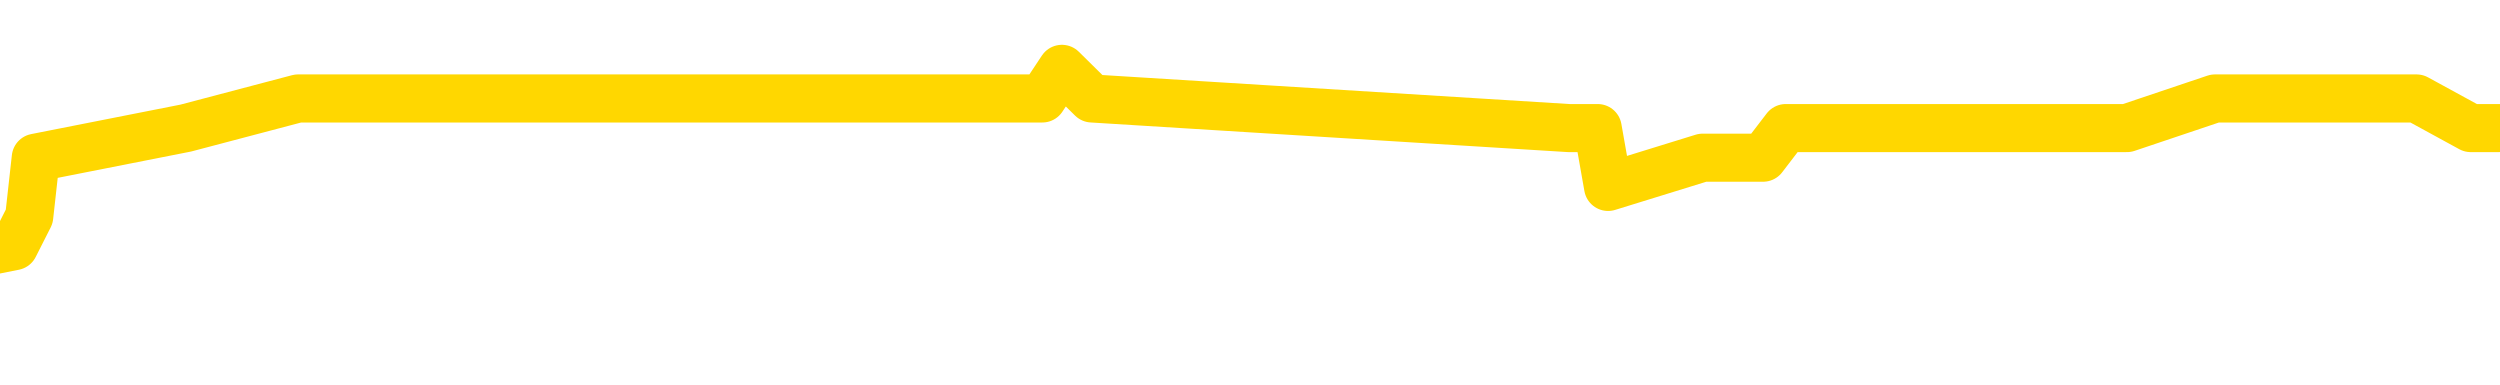 <svg xmlns="http://www.w3.org/2000/svg" version="1.1" viewBox="0 0 6500 1000">
	<path fill="none" stroke="gold" stroke-width="125" stroke-linecap="round" stroke-linejoin="round" d="M0 210010  L-969392 210010 L-969208 209933 L-968717 209780 L-968424 209703 L-968112 209549 L-967878 209473 L-967825 209319 L-967765 209165 L-967612 209089 L-967572 208935 L-967439 208858 L-967147 208781 L-966606 208781 L-965996 208705 L-965948 208705 L-965308 208628 L-965274 208628 L-964749 208628 L-964616 208551 L-964226 208397 L-963898 208244 L-963781 208090 L-963569 207937 L-962852 207937 L-962282 207860 L-962175 207860 L-962001 207783 L-961779 207629 L-961378 207552 L-961352 207399 L-960424 207245 L-960337 207092 L-960254 206938 L-960184 206784 L-959887 206708 L-959735 206554 L-957845 206631 L-957744 206631 L-957482 206631 L-957188 206708 L-957047 206554 L-956798 206554 L-956762 206477 L-956604 206400 L-956140 206247 L-955887 206170 L-955675 206016 L-955424 205940 L-955075 205863 L-954148 205709 L-954054 205556 L-953643 205479 L-952472 205325 L-951283 205248 L-951191 205095 L-951164 204941 L-950898 204788 L-950599 204634 L-950470 204480 L-950432 204327 L-949618 204327 L-949234 204403 L-948173 204480 L-948112 204480 L-947847 206016 L-947376 207476 L-947183 208935 L-946920 210394 L-946583 210317 L-946447 210241 L-945992 210164 L-945248 210087 L-945231 210010 L-945066 209857 L-944997 209857 L-944481 209780 L-943453 209780 L-943256 209703 L-942768 209626 L-942406 209549 L-941997 209549 L-941612 209626 L-939908 209626 L-939810 209626 L-939738 209626 L-939677 209626 L-939493 209549 L-939156 209549 L-938516 209473 L-938439 209396 L-938377 209396 L-938191 209319 L-938111 209319 L-937934 209242 L-937915 209165 L-937685 209165 L-937297 209089 L-936408 209089 L-936369 209012 L-936281 208935 L-936253 208781 L-935245 208705 L-935096 208551 L-935071 208474 L-934938 208397 L-934899 208321 L-933640 208244 L-933583 208244 L-933043 208167 L-932990 208167 L-932944 208167 L-932549 208090 L-932409 208013 L-932209 207937 L-932062 207937 L-931898 207937 L-931621 208013 L-931262 208013 L-930710 207937 L-930065 207860 L-929806 207706 L-929653 207629 L-929252 207552 L-929211 207476 L-929091 207399 L-929029 207476 L-929015 207476 L-928921 207476 L-928628 207399 L-928477 207092 L-928146 206938 L-928069 206784 L-927993 206708 L-927766 206477 L-927700 206324 L-927472 206170 L-927420 206016 L-927255 205940 L-926249 205863 L-926066 205786 L-925515 205709 L-925122 205556 L-924724 205479 L-923874 205325 L-923796 205248 L-923217 205172 L-922775 205172 L-922535 205095 L-922377 205095 L-921977 204941 L-921956 204941 L-921511 204864 L-921106 204788 L-920970 204634 L-920794 204480 L-920658 204327 L-920408 204173 L-919408 204096 L-919326 204019 L-919190 203943 L-919152 203866 L-918262 203789 L-918046 203712 L-917603 203635 L-917486 203559 L-917429 203482 L-916753 203482 L-916652 203405 L-916623 203405 L-915282 203328 L-914876 203251 L-914836 203175 L-913908 203098 L-913810 203021 L-913677 202944 L-913273 202867 L-913246 202791 L-913154 202714 L-912937 202637 L-912526 202483 L-911372 202330 L-911081 202176 L-911052 202023 L-910444 201946 L-910194 201792 L-910174 201715 L-909245 201639 L-909194 201485 L-909071 201408 L-909054 201254 L-908898 201178 L-908722 201024 L-908586 200947 L-908529 200870 L-908421 200794 L-908336 200717 L-908103 200640 L-908028 200563 L-907720 200486 L-907602 200410 L-907432 200333 L-907341 200256 L-907238 200256 L-907215 200179 L-907138 200179 L-907040 200026 L-906673 199949 L-906568 199872 L-906065 199795 L-905613 199718 L-905575 199642 L-905551 199565 L-905510 199488 L-905381 199411 L-905281 199334 L-904839 199258 L-904557 199181 L-903964 199104 L-903834 199027 L-903560 198874 L-903407 198797 L-903254 198720 L-903169 198566 L-903091 198490 L-902905 198413 L-902854 198413 L-902827 198336 L-902747 198259 L-902724 198182 L-902441 198029 L-901837 197875 L-900841 197798 L-900544 197721 L-899810 197645 L-899565 197568 L-899475 197491 L-898898 197414 L-898200 197337 L-897447 197261 L-897129 197184 L-896746 197030 L-896669 196953 L-896034 196877 L-895849 196800 L-895761 196800 L-895632 196800 L-895319 196723 L-895269 196646 L-895127 196569 L-895106 196493 L-894138 196416 L-893593 196339 L-893114 196339 L-893053 196339 L-892730 196339 L-892708 196262 L-892646 196262 L-892436 196185 L-892359 196109 L-892304 196032 L-892282 195955 L-892242 195878 L-892227 195801 L-891470 195725 L-891453 195648 L-890654 195571 L-890501 195494 L-889596 195417 L-889090 195341 L-888860 195187 L-888819 195187 L-888704 195110 L-888527 195033 L-887773 195110 L-887638 195033 L-887474 194956 L-887156 194880 L-886980 194726 L-885958 194572 L-885935 194419 L-885683 194342 L-885470 194188 L-884836 194112 L-884599 193958 L-884566 193804 L-884388 193651 L-884308 193497 L-884218 193420 L-884153 193267 L-883713 193113 L-883690 193036 L-883149 192960 L-882893 192883 L-882398 192806 L-881521 192729 L-881484 192652 L-881431 192576 L-881390 192499 L-881273 192422 L-880997 192345 L-880789 192192 L-880592 192038 L-880569 191884 L-880519 191731 L-880480 191654 L-880402 191577 L-879804 191423 L-879744 191347 L-879641 191270 L-879486 191193 L-878854 191116 L-878174 191039 L-877871 190886 L-877524 190809 L-877327 190732 L-877278 190579 L-876958 190502 L-876330 190425 L-876184 190348 L-876147 190271 L-876089 190195 L-876013 190041 L-875772 190041 L-875683 189964 L-875589 189887 L-875295 189811 L-875161 189734 L-875101 189657 L-875064 189503 L-874792 189503 L-873786 189427 L-873610 189350 L-873560 189350 L-873267 189273 L-873075 189119 L-872741 189043 L-872235 188966 L-871673 188812 L-871658 188658 L-871641 188582 L-871541 188428 L-871426 188274 L-871387 188121 L-871349 188044 L-871284 188044 L-871256 187967 L-871117 188044 L-870824 188044 L-870774 188044 L-870669 188044 L-870404 187967 L-869939 187890 L-869795 187890 L-869740 187737 L-869683 187660 L-869492 187583 L-869127 187506 L-868912 187506 L-868718 187506 L-868660 187506 L-868601 187353 L-868447 187276 L-868177 187199 L-867748 187583 L-867732 187583 L-867655 187506 L-867591 187430 L-867461 186892 L-867438 186815 L-867154 186738 L-867106 186662 L-867052 186585 L-866589 186508 L-866550 186508 L-866510 186431 L-866319 186354 L-865839 186278 L-865352 186201 L-865335 186124 L-865297 186047 L-865041 185970 L-864964 185817 L-864734 185740 L-864718 185586 L-864423 185433 L-863981 185356 L-863534 185279 L-863029 185202 L-862876 185125 L-862589 185049 L-862549 184895 L-862218 184818 L-861996 184741 L-861479 184588 L-861403 184511 L-861155 184357 L-860961 184204 L-860901 184127 L-860124 184050 L-860051 184050 L-859820 183973 L-859803 183973 L-859741 183897 L-859546 183820 L-859082 183820 L-859058 183743 L-858929 183743 L-857628 183743 L-857611 183743 L-857534 183666 L-857441 183666 L-857223 183666 L-857071 183589 L-856893 183666 L-856839 183743 L-856552 183820 L-856512 183820 L-856142 183820 L-855702 183820 L-855519 183820 L-855198 183743 L-854903 183743 L-854457 183589 L-854385 183513 L-853923 183359 L-853485 183282 L-853303 183205 L-851849 183052 L-851717 182975 L-851260 182821 L-851034 182745 L-850647 182591 L-850131 182437 L-849177 182284 L-848383 182130 L-847708 182053 L-847283 181900 L-846971 181823 L-846741 181592 L-846058 181362 L-846045 181132 L-845835 180824 L-845813 180748 L-845639 180594 L-844689 180517 L-844421 180364 L-843605 180287 L-843295 180133 L-843257 180056 L-843200 179903 L-842583 179826 L-841945 179672 L-840319 179596 L-839645 179519 L-839003 179519 L-838926 179519 L-838869 179519 L-838834 179519 L-838805 179442 L-838694 179288 L-838676 179211 L-838653 179135 L-838500 179058 L-838446 178904 L-838368 178827 L-838249 178751 L-838151 178674 L-838034 178597 L-837764 178443 L-837494 178367 L-837477 178213 L-837277 178136 L-837130 177983 L-836903 177906 L-836769 177829 L-836461 177752 L-836401 177675 L-836048 177522 L-835699 177445 L-835598 177368 L-835534 177215 L-835474 177138 L-835089 176984 L-834708 176907 L-834604 176831 L-834344 176754 L-834073 176600 L-833914 176523 L-833881 176447 L-833819 176370 L-833678 176293 L-833494 176216 L-833450 176139 L-833161 176139 L-833145 176062 L-832912 176062 L-832851 175986 L-832813 175986 L-832233 175909 L-832099 175832 L-832076 175525 L-832058 174987 L-832040 174373 L-832024 173758 L-832000 173144 L-831984 172683 L-831962 172145 L-831946 171608 L-831923 171301 L-831906 170993 L-831884 170763 L-831867 170609 L-831819 170379 L-831746 170149 L-831712 169764 L-831688 169457 L-831652 169150 L-831611 168843 L-831574 168689 L-831558 168382 L-831534 168152 L-831497 167998 L-831480 167768 L-831457 167614 L-831439 167460 L-831420 167307 L-831404 167153 L-831375 166923 L-831349 166692 L-831304 166615 L-831287 166462 L-831245 166385 L-831197 166231 L-831127 166078 L-831111 165924 L-831095 165771 L-831033 165694 L-830994 165617 L-830955 165540 L-830789 165463 L-830724 165387 L-830708 165310 L-830664 165156 L-830605 165079 L-830392 165003 L-830359 164926 L-830317 164849 L-830239 164772 L-829701 164695 L-829623 164619 L-829519 164465 L-829430 164388 L-829254 164311 L-828903 164235 L-828747 164158 L-828310 164081 L-828153 164004 L-828023 163927 L-827319 163774 L-827118 163697 L-826158 163543 L-825675 163466 L-825576 163466 L-825484 163390 L-825239 163313 L-825166 163236 L-824723 163082 L-824627 163006 L-824612 162929 L-824596 162852 L-824571 162775 L-824105 162698 L-823888 162622 L-823748 162545 L-823454 162468 L-823366 162391 L-823324 162314 L-823295 162238 L-823122 162161 L-823063 162084 L-822987 162007 L-822906 161930 L-822837 161930 L-822527 161854 L-822442 161777 L-822229 161700 L-822193 161623 L-821510 161546 L-821411 161470 L-821206 161393 L-821160 161316 L-820881 161239 L-820819 161162 L-820802 161009 L-820724 160932 L-820416 160778 L-820392 160701 L-820338 160548 L-820315 160471 L-820192 160394 L-820057 160241 L-819812 160164 L-819687 160164 L-819040 160087 L-819024 160087 L-818999 160087 L-818819 159933 L-818743 159857 L-818651 159780 L-818223 159703 L-817807 159626 L-817414 159473 L-817336 159396 L-817317 159319 L-816953 159242 L-816717 159165 L-816489 159089 L-816176 159012 L-816098 158935 L-816017 158781 L-815839 158628 L-815823 158551 L-815558 158397 L-815478 158321 L-815248 158244 L-815022 158167 L-814706 158167 L-814531 158090 L-814170 158090 L-813778 158013 L-813709 157860 L-813645 157783 L-813504 157629 L-813453 157552 L-813351 157399 L-812849 157322 L-812652 157245 L-812405 157168 L-812220 157092 L-811920 157015 L-811844 156938 L-811678 156784 L-810794 156708 L-810765 156554 L-810642 156400 L-810063 156324 L-809985 156247 L-809272 156247 L-808960 156247 L-808747 156247 L-808730 156247 L-808344 156247 L-807819 156093 L-807373 156016 L-807043 155940 L-806890 155863 L-806564 155863 L-806386 155786 L-806304 155786 L-806098 155632 L-805923 155556 L-804994 155479 L-804104 155402 L-804065 155325 L-803837 155325 L-803458 155248 L-802671 155172 L-802436 155095 L-802360 155018 L-802003 154941 L-801431 154788 L-801164 154711 L-800778 154634 L-800674 154634 L-800504 154634 L-799886 154634 L-799674 154634 L-799367 154634 L-799313 154557 L-799186 154480 L-799133 154403 L-799013 154327 L-798677 154173 L-797718 154096 L-797587 153943 L-797385 153866 L-796754 153789 L-796442 153712 L-796029 153635 L-796001 153559 L-795856 153482 L-795436 153405 L-794103 153405 L-794056 153328 L-793928 153175 L-793911 153098 L-793333 152944 L-793127 152867 L-793098 152791 L-793057 152714 L-792999 152637 L-792962 152560 L-792884 152483 L-792741 152407 L-792286 152330 L-792168 152253 L-791883 152176 L-791510 152099 L-791414 152023 L-791087 151946 L-790733 151869 L-790563 151792 L-790515 151715 L-790406 151639 L-790317 151562 L-790289 151485 L-790213 151331 L-789910 151254 L-789876 151101 L-789804 151024 L-789436 150947 L-789101 150870 L-789020 150870 L-788800 150794 L-788629 150717 L-788601 150640 L-788104 150563 L-787555 150410 L-786674 150333 L-786576 150179 L-786499 150102 L-786224 150026 L-785977 149872 L-785903 149795 L-785841 149642 L-785723 149565 L-785680 149488 L-785570 149411 L-785493 149258 L-784793 149181 L-784547 149104 L-784507 149027 L-784351 148950 L-783752 148950 L-783525 148950 L-783433 148950 L-782958 148950 L-782360 148797 L-781841 148720 L-781820 148643 L-781674 148566 L-781354 148566 L-780812 148566 L-780580 148566 L-780410 148566 L-779924 148490 L-779696 148413 L-779611 148336 L-779265 148259 L-778939 148259 L-778416 148182 L-778088 148105 L-777488 148029 L-777290 147875 L-777238 147798 L-777198 147721 L-776917 147645 L-776232 147491 L-775922 147414 L-775897 147261 L-775706 147184 L-775483 147107 L-775397 147030 L-774733 146877 L-774709 146800 L-774487 146646 L-774157 146569 L-773805 146416 L-773601 146339 L-773368 146185 L-773110 146109 L-772920 145955 L-772873 145878 L-772646 145801 L-772612 145725 L-772455 145648 L-772241 145571 L-772068 145494 L-771976 145417 L-771699 145341 L-771455 145264 L-771140 145187 L-770714 145187 L-770676 145187 L-770193 145187 L-769960 145187 L-769748 145110 L-769522 145033 L-768972 145033 L-768725 144956 L-767891 144956 L-767835 144880 L-767813 144803 L-767655 144726 L-767194 144649 L-767153 144572 L-766813 144419 L-766680 144342 L-766457 144265 L-765885 144188 L-765413 144112 L-765218 144035 L-765026 143958 L-764836 143881 L-764734 143804 L-764366 143728 L-764320 143651 L-764238 143574 L-762945 143497 L-762897 143420 L-762628 143420 L-762483 143420 L-761932 143420 L-761815 143344 L-761734 143267 L-761374 143190 L-761151 143113 L-760870 143036 L-760540 142883 L-760032 142806 L-759920 142729 L-759841 142652 L-759677 142576 L-759382 142576 L-758914 142576 L-758717 142652 L-758667 142652 L-758017 142576 L-757895 142499 L-757441 142499 L-757405 142422 L-756937 142345 L-756826 142268 L-756810 142192 L-756594 142192 L-756413 142115 L-755881 142115 L-754852 142115 L-754652 142038 L-754194 141961 L-753246 141807 L-753147 141731 L-752793 141577 L-752732 141500 L-752718 141423 L-752682 141347 L-752313 141270 L-752193 141193 L-751951 141116 L-751787 141039 L-751600 140963 L-751479 140886 L-750408 140732 L-749550 140655 L-749338 140502 L-749241 140425 L-749067 140271 L-748733 140195 L-748662 140118 L-748604 140041 L-748429 140041 L-748040 139964 L-747804 139887 L-747693 139811 L-747576 139734 L-746595 139657 L-746570 139580 L-745976 139427 L-745943 139427 L-745794 139350 L-745510 139273 L-744598 139273 L-743652 139273 L-743499 139196 L-743397 139196 L-743265 139119 L-743122 139043 L-743096 138966 L-742981 138889 L-742763 138812 L-742082 138735 L-741952 138658 L-741649 138582 L-741409 138428 L-741076 138351 L-740438 138274 L-740095 138121 L-740033 138044 L-739878 138044 L-738956 138044 L-738486 138044 L-738442 138044 L-738429 137967 L-738388 137890 L-738366 137814 L-738339 137737 L-738195 137660 L-737773 137583 L-737437 137583 L-737246 137506 L-736818 137506 L-736630 137430 L-736241 137276 L-735707 137199 L-735334 137122 L-735312 137122 L-735063 137046 L-734944 136969 L-734868 136892 L-734733 136815 L-734693 136738 L-734613 136662 L-734219 136585 L-733723 136508 L-733611 136354 L-733438 136278 L-733130 136201 L-732682 136124 L-732359 136047 L-732217 135894 L-731790 135740 L-731637 135586 L-731581 135433 L-730768 135356 L-730748 135279 L-730376 135202 L-730319 135202 L-729190 135125 L-729122 135125 L-728564 135049 L-728369 134972 L-728233 134895 L-727999 134818 L-727652 134741 L-727618 134588 L-727583 134511 L-727514 134357 L-727165 134281 L-726993 134204 L-726508 134127 L-726492 134050 L-726167 133973 L-726009 133897 L-724869 133743 L-724844 133666 L-724652 133513 L-724458 133436 L-724208 133359 L-724191 133282 L-723171 133205 L-722873 133129 L-722798 133052 L-722662 132898 L-722486 132821 L-721909 132668 L-721694 132591 L-721630 132514 L-721499 132437 L-721462 132284 L-720939 132207 L-720801 162468 L-720787 162468 L-720764 162468 L-720743 162468 L-720516 132130 L-719740 132130 L-719699 132130 L-719331 132130 L-719253 132053 L-719201 131976 L-718528 131900 L-717785 131823 L-717361 131823 L-716913 131746 L-715851 131669 L-715539 131516 L-715129 131516 L-715057 131439 L-714533 131439 L-714438 131439 L-714421 131439 L-713976 131362 L-713790 131208 L-713010 131055 L-712338 130978 L-711926 130748 L-711694 130594 L-711553 130517 L-711472 130364 L-711452 130287 L-711376 130287 L-711247 130210 L-710930 130287 L-710706 130287 L-710381 130210 L-710319 130210 L-709949 130210 L-709916 130210 L-709707 130210 L-709040 130210 L-708962 130210 L-708804 130056 L-708694 130056 L-708367 129980 L-708212 129903 L-707871 129903 L-707814 129749 L-707476 129596 L-707272 129519 L-707219 129365 L-705843 129288 L-705713 129211 L-705280 129135 L-704959 129058 L-704132 128904 L-704008 128827 L-703278 128674 L-703122 128520 L-703081 128443 L-703027 128367 L-703004 128290 L-702890 128213 L-702594 128136 L-702304 128059 L-702249 127983 L-702129 127906 L-702099 127829 L-701999 127752 L-701555 127752 L-701403 127675 L-700568 127675 L-700026 127599 L-699691 127599 L-699676 127522 L-699600 127445 L-699484 127368 L-699289 127291 L-699025 127215 L-698190 127138 L-698094 127061 L-697573 126984 L-697531 126907 L-697431 126831 L-696603 126831 L-696468 126754 L-696129 126754 L-695575 126677 L-695196 126600 L-695033 126523 L-694723 126447 L-693910 126370 L-693604 126293 L-693336 126293 L-693014 126293 L-692693 126370 L-692418 126370 L-691589 126216 L-691494 126139 L-691402 125909 L-691297 125678 L-690910 125448 L-690430 125294 L-690414 125218 L-690295 125141 L-689927 124987 L-689832 124910 L-688998 124757 L-688921 124680 L-688622 124603 L-688531 124526 L-688124 124373 L-688014 124219 L-687314 124142 L-686841 124066 L-686781 123989 L-686562 123835 L-686289 123758 L-686176 123682 L-685148 123605 L-684762 123528 L-684742 123451 L-684409 123374 L-684164 123298 L-683731 123221 L-683621 123144 L-683503 123067 L-683052 122913 L-682461 122837 L-682125 122760 L-680232 122683 L-680118 122529 L-679906 122453 L-678588 122376 L-678481 105095 L-678416 88044 L-678379 72299 L-678318 72299 L-677818 89427 L-677143 106324 L-677121 121915 L-676851 121761 L-675882 121761 L-675193 121685 L-675031 121608 L-674490 121531 L-674401 121454 L-673381 121377 L-672434 121224 L-672068 121301 L-671965 121377 L-671377 121377 L-671318 121377 L-671217 121301 L-670777 121147 L-670669 121070 L-670228 120993 L-669228 120763 L-668971 120533 L-668869 120302 L-668738 120149 L-668372 119995 L-667791 119841 L-667760 119764 L-667445 119688 L-665462 119611 L-665346 119534 L-665278 119534 L-664920 119457 L-663301 119380 L-663123 119380 L-662979 119380 L-662157 119457 L-662104 119534 L-662049 119534 L-661615 119534 L-660635 119611 L-660561 119611 L-659476 119534 L-659263 119534 L-658547 119380 L-658159 119304 L-657940 119150 L-657620 118996 L-657126 118843 L-656999 118766 L-656770 118612 L-656538 118459 L-656478 118382 L-656189 118305 L-655917 118152 L-654887 118075 L-653222 117998 L-652803 117921 L-652665 117844 L-652509 117844 L-652204 117768 L-651976 117614 L-651817 117537 L-651658 117384 L-651489 117230 L-651441 117153 L-651388 117076 L-651366 117076 L-650980 117000 L-650731 117000 L-650460 117000 L-650299 117000 L-650210 117000 L-648551 117000 L-648386 117076 L-648006 117000 L-647546 117000 L-646936 116846 L-645843 116769 L-645412 116692 L-645381 116615 L-645318 116539 L-645301 116462 L-643597 116385 L-643555 116308 L-643089 116231 L-642902 116155 L-642870 116001 L-642274 115924 L-642225 115847 L-641902 115771 L-641851 115694 L-641641 115617 L-641623 115540 L-641357 115387 L-641304 115310 L-640835 115233 L-640324 115079 L-640246 115079 L-639952 115003 L-639935 114926 L-639897 114849 L-639825 114772 L-639668 114695 L-638722 114695 L-638666 114695 L-638145 114695 L-637952 114619 L-637851 114619 L-637626 114542 L-637116 114542 L-636728 116615 L-636658 116615 L-636310 116539 L-635953 116462 L-634824 114235 L-634772 114081 L-634546 114004 L-634513 113927 L-634388 113774 L-634289 113774 L-634024 113774 L-633284 113850 L-632705 113850 L-632412 113850 L-631706 113850 L-631527 113774 L-631504 113774 L-630868 113697 L-630557 113620 L-630160 113620 L-630131 113543 L-630110 113466 L-629956 113390 L-629271 113390 L-629254 113390 L-628915 113390 L-628642 113313 L-628605 113236 L-628549 113082 L-628527 113006 L-628455 112929 L-628123 112852 L-628017 112775 L-627988 112622 L-627790 112545 L-627637 112468 L-626769 112391 L-626206 112238 L-626190 112238 L-626089 112161 L-625987 112238 L-625840 112238 L-625762 112238 L-625724 112161 L-625669 112084 L-625596 112007 L-625451 111930 L-624969 111930 L-624564 111854 L-623698 111930 L-623678 111930 L-623420 111930 L-623344 111930 L-623315 111854 L-623304 111700 L-623287 111623 L-622994 111546 L-622955 111470 L-622883 111393 L-622809 111316 L-622604 111239 L-622444 111009 L-622143 110778 L-622066 110471 L-622048 110241 L-621832 110087 L-621601 110087 L-621491 110164 L-621121 110241 L-620963 110241 L-620731 110241 L-620563 110241 L-620418 110164 L-620286 110087 L-619010 109933 L-618607 109780 L-618546 109703 L-618429 109549 L-618004 109473 L-617988 109319 L-617926 109242 L-617653 109089 L-617541 109012 L-617258 108858 L-616981 108781 L-616556 108628 L-616534 108551 L-616455 108474 L-616330 108397 L-615743 108321 L-615352 108244 L-615017 108167 L-614427 108090 L-614325 108090 L-614155 108013 L-614019 108013 L-613191 107937 L-612006 107860 L-611969 107783 L-611914 107783 L-611693 107706 L-611488 107706 L-611334 107706 L-611077 107629 L-611001 107552 L-610458 107476 L-610421 107399 L-610173 107322 L-609785 107245 L-608960 107168 L-608601 107092 L-608291 107092 L-608033 107015 L-607809 106938 L-607403 106861 L-607287 106784 L-607103 106708 L-607050 106708 L-606862 106631 L-606691 106554 L-606662 106477 L-606382 106400 L-606071 106324 L-605933 106247 L-605623 106170 L-605429 106170 L-605414 106093 L-604695 106093 L-604561 105940 L-604263 105863 L-604173 105786 L-603572 105786 L-603534 105709 L-603456 105632 L-602835 105556 L-602684 105402 L-602643 105325 L-602332 105248 L-602141 105172 L-601948 105018 L-601892 104864 L-601583 104788 L-601531 104711 L-601477 104788 L-601451 104788 L-601326 104788 L-600515 104711 L-600439 104634 L-599898 104557 L-599629 104480 L-598970 104403 L-598062 104327 L-597821 104250 L-597289 104173 L-597072 104096 L-595964 104173 L-595914 104173 L-595138 104173 L-594591 104096 L-594479 104019 L-594327 103866 L-594271 103789 L-594106 103712 L-593729 103635 L-593281 103559 L-593227 103482 L-593072 103405 L-592392 103328 L-592172 103251 L-591654 103175 L-590805 103021 L-590789 102944 L-588998 102867 L-588444 102791 L-588327 102714 L-587321 102637 L-587284 102560 L-587051 102560 L-586959 102560 L-586919 102560 L-586587 102483 L-586235 102407 L-585970 102253 L-585683 102176 L-585372 102023 L-585118 101869 L-585025 101792 L-584534 101715 L-584327 101639 L-583762 101562 L-583647 101639 L-583296 101562 L-583245 101562 L-583204 101562 L-582601 101408 L-581867 101254 L-581286 101101 L-581050 100947 L-580510 100717 L-580358 100563 L-579856 100486 L-579647 100333 L-579623 100333 L-579564 100256 L-578602 100256 L-578424 100179 L-577982 100102 L-577958 99949 L-577803 99872 L-577721 99872 L-577571 99949 L-576924 99949 L-576875 99872 L-575755 99795 L-574770 99718 L-574709 99642 L-573988 99565 L-573123 99488 L-572745 99411 L-572526 99411 L-571766 99334 L-571714 99258 L-571405 99104 L-570554 99104 L-570360 99027 L-570184 98950 L-569959 98950 L-569833 98874 L-569641 98874 L-569408 98797 L-569239 98874 L-568952 98797 L-568673 98797 L-568590 98720 L-568419 98643 L-568403 98490 L-568249 98413 L-568209 98336 L-567434 98259 L-567357 98259 L-567125 98105 L-566698 98029 L-566353 97952 L-565770 97875 L-565501 97875 L-565242 97875 L-565113 97721 L-565096 97645 L-564983 97568 L-564959 97491 L-564725 97414 L-564689 97337 L-563373 97337 L-563317 97261 L-562638 97107 L-562065 97107 L-561940 97107 L-561787 97107 L-561710 97107 L-561398 96953 L-561125 96877 L-561036 96723 L-560934 96723 L-560006 96646 L-559930 96646 L-559566 96646 L-559541 96569 L-559505 96493 L-558729 96339 L-558637 96262 L-558497 96185 L-558096 96109 L-557834 96109 L-557591 96185 L-557376 96109 L-557296 96109 L-557220 96109 L-557143 96109 L-556956 96185 L-556890 96185 L-556640 96185 L-556585 96109 L-556448 96032 L-556368 95878 L-556255 95801 L-556032 95725 L-555867 95648 L-555826 95571 L-555657 95494 L-555286 95417 L-555271 95341 L-555155 95264 L-554434 95187 L-554398 95110 L-554265 95110 L-553917 95033 L-553506 95033 L-553470 95033 L-553392 94956 L-553353 94880 L-552989 94803 L-552784 94726 L-552769 94649 L-552424 94572 L-552076 94572 L-551750 94572 L-551648 94496 L-551495 94496 L-551301 94419 L-551069 94419 L-550977 94419 L-550821 94419 L-550744 94419 L-550703 94342 L-550590 94265 L-550566 94188 L-550316 94188 L-550177 94035 L-549599 93804 L-548771 93651 L-548283 93497 L-548162 93420 L-548123 93344 L-548110 93267 L-547958 93113 L-547857 92960 L-547624 92883 L-547234 92729 L-546930 92652 L-546914 92576 L-546743 92499 L-546505 92345 L-545908 92345 L-545305 92268 L-545265 92268 L-545225 92268 L-545071 92192 L-545018 92115 L-544956 92038 L-544888 91961 L-544833 91807 L-544808 91731 L-544761 91654 L-544666 91500 L-544529 91423 L-544376 91347 L-544244 91270 L-544203 91270 L-544167 91193 L-544105 91116 L-543832 90963 L-543518 90886 L-543477 90732 L-543392 90655 L-543214 90579 L-542977 90502 L-542619 90425 L-542589 90348 L-542020 90271 L-541897 90195 L-541661 90118 L-541639 90118 L-541357 90041 L-541072 90041 L-540816 90041 L-540244 89964 L-539948 89887 L-539872 89811 L-539173 89734 L-539095 89657 L-539060 89580 L-539034 89503 L-538982 89350 L-538788 89273 L-538648 89119 L-538612 89043 L-538572 88966 L-537976 88889 L-537744 88812 L-537461 89350 L-537406 89811 L-537332 90348 L-537254 90809 L-537018 90655 L-536774 90579 L-536639 90502 L-536532 90425 L-536452 90348 L-536065 90195 L-535938 90118 L-535786 90041 L-535748 89964 L-535602 89887 L-535381 89811 L-535207 89734 L-535138 89657 L-534316 89503 L-534300 89503 L-534005 89427 L-533218 89350 L-532908 89350 L-532762 89273 L-532534 89196 L-532333 89043 L-531396 88966 L-531359 88889 L-531336 88812 L-531296 88658 L-531027 88582 L-530431 88505 L-530367 88428 L-530331 88351 L-530314 88274 L-529619 88274 L-529418 88274 L-529386 88274 L-529053 88274 L-528945 88198 L-528320 88044 L-527816 87967 L-527779 87814 L-527337 87814 L-527240 87737 L-527082 87737 L-526768 87737 L-526756 87737 L-526316 87814 L-525834 87890 L-525705 87890 L-525385 87890 L-525317 87814 L-525012 87814 L-524837 87737 L-524643 87660 L-524400 87506 L-524203 87353 L-524177 87199 L-523599 87122 L-523529 87046 L-523119 86969 L-523065 86892 L-523019 86815 L-522655 86738 L-522508 86662 L-522303 86585 L-522207 86585 L-522052 86508 L-521990 86431 L-521842 86278 L-521742 86201 L-521185 86201 L-521163 86354 L-520991 86431 L-520449 86508 L-520388 86508 L-520334 86354 L-520305 86201 L-520234 86124 L-520218 85970 L-520154 85894 L-520118 85740 L-519963 85663 L-519637 85586 L-519071 85509 L-519057 85433 L-518995 85279 L-518893 85125 L-518847 85125 L-518605 85049 L-518182 85049 L-518028 85049 L-516286 84895 L-515744 84818 L-514801 84741 L-514392 84665 L-513851 84511 L-513654 84434 L-513486 84357 L-513190 84281 L-513075 84204 L-513060 84204 L-512905 84127 L-512765 84050 L-512689 83897 L-512557 83897 L-512209 83897 L-511838 83973 L-511240 83973 L-511064 83973 L-510908 83897 L-510639 83820 L-510488 83820 L-510197 84050 L-510173 84204 L-510090 84357 L-509862 84511 L-509163 84434 L-509036 84357 L-508605 84281 L-508511 84204 L-507306 84204 L-507257 84127 L-506963 84127 L-506560 84050 L-506284 83897 L-506265 83820 L-506147 83743 L-506071 83666 L-505889 83589 L-505409 83513 L-504958 83359 L-504548 83282 L-504517 83205 L-504099 83129 L-503985 83129 L-503867 83129 L-503852 83129 L-503657 83052 L-503636 82898 L-503404 82821 L-502960 82745 L-502641 82591 L-502176 82591 L-502011 82514 L-501856 82437 L-501700 82437 L-501247 82437 L-500928 82437 L-500873 82514 L-500502 82514 L-500464 82591 L-500137 82591 L-500021 82514 L-499922 82437 L-499596 82284 L-499209 82207 L-498948 82130 L-498590 81976 L-498333 81900 L-496163 81823 L-496114 81746 L-496091 81669 L-495680 81669 L-495618 81669 L-495548 81746 L-495317 81746 L-495006 81669 L-494703 81516 L-494659 81439 L-494351 81362 L-494218 81285 L-494001 81208 L-493289 81132 L-493134 81132 L-492996 81055 L-492847 81055 L-492826 81055 L-492632 80978 L-492606 80901 L-492515 80824 L-492493 80748 L-492477 80671 L-492377 80594 L-491448 80517 L-490990 80517 L-489898 80364 L-489476 80364 L-489072 80287 L-489033 80210 L-488780 80133 L-488005 79980 L-487989 79903 L-487964 79826 L-487771 79749 L-487035 79672 L-486766 79596 L-486725 79519 L-486326 79365 L-486301 79288 L-485512 79211 L-484832 79135 L-483461 79058 L-483191 78981 L-483142 78904 L-482605 78751 L-482572 78674 L-482470 78520 L-482147 78443 L-482067 78367 L-481798 78367 L-480885 78290 L-480747 78290 L-480498 78136 L-479953 78136 L-479530 78059 L-479337 77983 L-479322 77983 L-479184 77829 L-479090 77752 L-478963 77675 L-478703 77599 L-478678 77445 L-478587 77368 L-478277 77291 L-478216 77215 L-478099 77215 L-477750 77215 L-476939 77215 L-476708 77061 L-475879 77061 L-475647 76907 L-475430 76831 L-474911 76831 L-474273 76754 L-473857 76677 L-473535 76600 L-473054 76523 L-472629 76523 L-472567 76447 L-472219 76447 L-472178 76370 L-472164 76293 L-472065 76139 L-472019 76139 L-471534 76062 L-470733 76062 L-470398 76062 L-469317 75986 L-468837 75909 L-468814 75832 L-468674 75755 L-468119 75678 L-467422 75602 L-467113 75525 L-466891 75448 L-466786 75371 L-466684 75218 L-466012 75141 L-465919 75064 L-465896 75064 L-465819 74987 L-465641 74987 L-465469 74987 L-465288 74910 L-465275 74834 L-465199 74757 L-465034 74680 L-464520 74603 L-464504 74526 L-464363 74526 L-464001 74450 L-463976 74450 L-463846 74373 L-463821 74296 L-463459 74219 L-462934 74066 L-462840 73989 L-462624 73835 L-462531 73758 L-462506 73682 L-462042 73605 L-461965 73605 L-461563 73528 L-461112 73528 L-459861 73451 L-459822 73374 L-459390 73298 L-459358 73221 L-458639 73144 L-458462 73067 L-458327 72990 L-458020 72913 L-457965 72837 L-457940 72683 L-457924 72529 L-457749 72453 L-457560 72376 L-457052 72376 L-456678 71761 L-456340 71070 L-456301 70456 L-455582 69918 L-455489 69841 L-455450 69764 L-454909 69764 L-454885 69688 L-454483 69611 L-454057 69534 L-453786 69534 L-453607 69457 L-453361 69304 L-453337 69227 L-453281 69073 L-452664 68996 L-452161 68920 L-451774 68920 L-451155 68996 L-450939 68996 L-450784 69073 L-449492 68920 L-449392 68843 L-448950 68689 L-448619 68612 L-448318 68459 L-448076 68382 L-447341 68228 L-446762 68152 L-445932 68075 L-445832 67998 L-445274 67921 L-445136 67844 L-443495 67768 L-443434 67768 L-443340 67768 L-442373 67768 L-442195 67691 L-441908 67691 L-441691 67691 L-441612 67614 L-441341 67614 L-441226 67537 L-441073 67460 L-440762 67384 L-440684 67307 L-440593 67307 L-440516 67230 L-440400 67230 L-440220 67153 L-440128 67076 L-440090 67000 L-439587 67000 L-439369 66923 L-439239 66923 L-439084 66846 L-439029 66769 L-438905 66769 L-438520 66692 L-438011 66615 L-437939 66539 L-437459 66462 L-437382 66385 L-437281 66385 L-437048 66308 L-436583 66308 L-436353 66308 L-436337 66308 L-436105 66308 L-435950 66308 L-435889 66308 L-435696 66231 L-435425 66078 L-434673 66001 L-433720 66001 L-433684 65924 L-433459 65924 L-433019 65924 L-432739 65771 L-432390 65694 L-431321 65617 L-430393 65617 L-430262 65617 L-430216 65617 L-430147 65540 L-429992 65540 L-429914 65387 L-429741 65233 L-429306 65079 L-429102 65003 L-429042 64849 L-428459 64772 L-428305 64619 L-428189 64542 L-428149 64465 L-427979 64388 L-427842 64311 L-427632 64158 L-427554 64081 L-427531 64004 L-427322 63850 L-426912 63774 L-426888 63697 L-426664 63620 L-426519 63543 L-426484 63466 L-426471 63390 L-426448 63313 L-426215 63236 L-426030 63159 L-425812 63082 L-425787 63006 L-425098 62929 L-424994 62852 L-424959 62775 L-424938 62698 L-424744 62622 L-424691 62545 L-424574 62391 L-424492 62391 L-424381 62314 L-424067 62238 L-423607 62161 L-423352 62084 L-423118 61930 L-422988 61854 L-422636 61777 L-422577 61700 L-422424 61623 L-421852 61470 L-421765 61393 L-421612 61239 L-421316 61086 L-420946 60932 L-420643 60778 L-420566 60701 L-420162 60625 L-419994 60625 L-419850 60625 L-419309 60625 L-419249 60625 L-419233 60471 L-419067 60394 L-418861 60317 L-418786 60317 L-418693 60241 L-418284 60164 L-418268 60087 L-418244 60087 L-418051 60010 L-417975 60701 L-417804 61393 L-417742 62007 L-417726 62698 L-417212 62622 L-416991 62545 L-416372 62391 L-416118 62314 L-415924 62238 L-415885 62161 L-415811 62161 L-415746 62161 L-415096 62161 L-415057 62238 L-414883 62238 L-414817 62238 L-414143 62238 L-413754 62084 L-413492 62007 L-413254 61930 L-413177 61777 L-413161 61623 L-412959 61546 L-412588 61393 L-412363 61316 L-411727 61239 L-411707 61239 L-411320 61162 L-411226 61162 L-411168 61086 L-410892 61009 L-410583 61009 L-410506 60932 L-409654 61009 L-409312 61393 L-408875 61854 L-408441 62238 L-407946 62622 L-407796 62545 L-407528 62622 L-406290 62698 L-406233 62852 L-404469 62929 L-404279 62852 L-403269 62775 L-403118 62698 L-402742 62852 L-402422 63006 L-401816 63159 L-401746 63313 L-401569 63236 L-400741 63159 L-400602 63082 L-400215 63006 L-400031 62929 L-399987 62852 L-399867 62775 L-399657 62698 L-399210 62545 L-398862 62468 L-398730 62391 L-398321 62314 L-397970 62314 L-397685 62238 L-397492 62161 L-397337 62161 L-397173 62084 L-397105 62007 L-397005 62007 L-396772 61930 L-396655 61930 L-396602 61854 L-396060 61854 L-395596 61777 L-394414 61777 L-394280 61777 L-394256 61777 L-394203 61777 L-393535 61777 L-392501 61623 L-392307 61546 L-392127 61470 L-391976 61470 L-391935 61393 L-391920 61393 L-391859 61316 L-391533 61239 L-390373 61162 L-390179 61086 L-390002 61009 L-388888 60932 L-388028 60855 L-387922 60855 L-387448 60778 L-387256 60778 L-384934 60701 L-384856 60625 L-384735 60471 L-384701 60394 L-384664 60241 L-384569 60010 L-384353 59857 L-383772 59703 L-383386 59626 L-382613 59549 L-382535 59473 L-381838 59473 L-381296 59473 L-381255 59396 L-381125 59396 L-380661 59319 L-380623 59242 L-380488 59165 L-380120 59089 L-380090 59012 L-379940 59012 L-379539 58935 L-377715 59012 L-376908 58935 L-376190 58935 L-376173 58935 L-375859 58781 L-375298 58705 L-374796 58628 L-374277 58551 L-374256 58474 L-372512 58397 L-372343 58321 L-372147 58244 L-371254 58167 L-370735 58013 L-370525 57937 L-370267 57860 L-369557 57783 L-368607 57706 L-367949 57629 L-367909 57476 L-367623 57399 L-367540 57322 L-367445 57322 L-367313 57245 L-367236 57245 L-366501 57245 L-366163 57168 L-366114 57245 L-365859 57245 L-365572 57168 L-365147 57168 L-364566 57092 L-364307 57092 L-364156 57015 L-363908 57015 L-363870 57015 L-363073 56938 L-363035 56861 L-362858 56861 L-362449 56708 L-362220 56708 L-362144 56708 L-362013 56708 L-361897 56631 L-361548 56554 L-361485 56477 L-361333 56400 L-360592 56324 L-360480 56247 L-360310 56170 L-360271 56093 L-359977 56093 L-359575 56093 L-359399 56093 L-359304 56093 L-358995 56016 L-358193 55940 L-357735 55786 L-357215 55709 L-356726 55632 L-356031 55556 L-354984 55479 L-354716 55479 L-354661 55402 L-354501 55402 L-354250 55402 L-354004 55325 L-353925 55248 L-353710 55095 L-353398 55018 L-352935 54864 L-352920 54788 L-352624 54788 L-352611 54711 L-351620 54634 L-350947 54557 L-350612 54403 L-349996 54403 L-349859 54327 L-349220 54250 L-349090 54173 L-348139 54019 L-348040 53866 L-347480 53789 L-347072 53789 L-346643 53789 L-346552 53712 L-345717 53712 L-345354 53712 L-345314 53789 L-345182 53866 L-345005 53866 L-344789 53866 L-344735 53789 L-344578 53635 L-344325 53559 L-343225 53482 L-343148 53405 L-342928 53328 L-342797 53175 L-342761 53098 L-342568 53021 L-342468 52944 L-341984 52867 L-341700 52791 L-341540 52714 L-341445 52560 L-341174 52483 L-340904 52407 L-340888 52099 L-340749 51869 L-340611 51639 L-340284 51331 L-339975 51178 L-339934 51101 L-339858 50947 L-339743 50870 L-338893 50717 L-338566 50640 L-338235 50563 L-338102 50563 L-337886 50563 L-337870 50563 L-337189 50563 L-337096 50410 L-337073 50333 L-337057 50179 L-337018 50102 L-336607 49949 L-336337 49872 L-336297 49795 L-335929 49795 L-335719 49718 L-334636 49718 L-334620 49642 L-334591 49565 L-334571 49565 L-334194 49411 L-333939 49334 L-333691 49181 L-333552 49027 L-333420 48950 L-333088 48874 L-332995 48797 L-332934 48720 L-332376 48643 L-332315 48566 L-332159 48490 L-331965 48413 L-331772 48336 L-331757 48259 L-331718 48182 L-331679 48105 L-331408 48029 L-331285 47952 L-331253 47875 L-331153 47875 L-330998 47875 L-330857 47875 L-330573 47798 L-330247 47798 L-329551 47721 L-329528 47721 L-329019 47721 L-328173 47721 L-327810 47645 L-327655 47568 L-327052 47568 L-326882 47568 L-326821 47568 L-326766 47491 L-325710 47414 L-325692 47414 L-324786 47414 L-324764 47414 L-324597 47337 L-324355 47337 L-324305 47261 L-324250 47107 L-324113 47030 L-324073 46953 L-323145 46877 L-323090 46877 L-322968 46877 L-322896 46877 L-322780 46877 L-322602 46953 L-321619 46877 L-321480 46877 L-321362 46723 L-321068 46569 L-320821 46493 L-320784 46416 L-320729 46493 L-320708 46493 L-320575 46493 L-320496 46493 L-320358 46416 L-319735 46416 L-319569 46339 L-319104 46339 L-318928 46185 L-318911 46109 L-318851 46032 L-318735 45955 L-318252 45878 L-317556 45801 L-317184 45725 L-317014 45648 L-316048 45571 L-315893 45494 L-315715 45494 L-315623 45417 L-315368 45417 L-315197 45417 L-314550 45341 L-314539 45341 L-313959 45264 L-313821 45264 L-313766 45110 L-313030 45033 L-312992 44956 L-312914 44956 L-312272 44880 L-311498 44880 L-311405 44803 L-311357 44803 L-311341 44726 L-311305 44726 L-311289 44572 L-311226 44496 L-311210 44419 L-311190 44419 L-311035 44342 L-310996 44265 L-310980 44188 L-310941 44112 L-310801 44035 L-310725 43958 L-310361 43881 L-310013 43804 L-309239 43728 L-308637 43651 L-308440 43574 L-308210 43574 L-308072 43497 L-307434 43497 L-307145 43420 L-307123 43420 L-306663 43344 L-306430 43344 L-306375 43267 L-306337 43190 L-305834 43113 L-305284 43036 L-304496 42960 L-303373 42960 L-302478 42883 L-302391 42883 L-302091 42806 L-302019 42729 L-301904 42652 L-300727 42576 L-300379 42499 L-300356 42422 L-299837 42345 L-299690 42268 L-299582 42192 L-299373 42115 L-299218 42038 L-299195 41961 L-299002 41884 L-298925 41807 L-298781 41731 L-297980 41654 L-297834 41577 L-297554 41500 L-297377 41423 L-297067 41347 L-296256 41270 L-295327 41270 L-293735 41193 L-293492 41116 L-292851 41039 L-292655 40963 L-292578 40886 L-292060 40809 L-291828 40809 L-291805 40732 L-291673 40732 L-291334 40655 L-291323 40579 L-291107 40502 L-291070 40425 L-290528 40348 L-289999 40195 L-289932 40118 L-289638 40041 L-289091 39887 L-289055 39811 L-289003 39734 L-288903 39580 L-288671 39580 L-288091 39580 L-287993 39657 L-287919 39657 L-287587 39580 L-286837 39503 L-286798 39427 L-286118 39427 L-285964 39427 L-285637 39350 L-285422 39273 L-285190 39273 L-284894 39196 L-284647 39119 L-284296 39043 L-284243 38966 L-283484 38889 L-282790 38735 L-282440 38582 L-281976 38505 L-281343 38428 L-280934 38351 L-280856 38428 L-280430 38428 L-279787 38351 L-279618 38351 L-278876 38274 L-278689 38198 L-278394 38121 L-277822 38044 L-277796 37967 L-276777 37967 L-276290 37890 L-276197 37890 L-276136 37814 L-275848 37737 L-275562 37660 L-275500 37583 L-275321 37583 L-274609 37506 L-274434 37430 L-274235 37353 L-274083 37276 L-273992 37199 L-273930 37122 L-273388 37122 L-273078 37046 L-272986 36892 L-272908 36738 L-272341 36662 L-272250 36662 L-271996 36508 L-271669 36354 L-271632 36124 L-271477 35894 L-271245 35817 L-270923 35740 L-269790 35663 L-269591 35586 L-269065 35509 L-268821 35509 L-268575 35433 L-268495 35356 L-268475 35202 L-268398 35125 L-268343 34972 L-268266 34895 L-268227 34818 L-268048 34665 L-268011 34588 L-267779 34511 L-266541 34434 L-266215 34357 L-266175 34204 L-265393 34127 L-265247 34050 L-264255 33973 L-264048 33973 L-263623 33973 L-263495 33973 L-263091 34050 L-263003 33973 L-262346 33897 L-261639 33820 L-261030 33743 L-260837 33666 L-260604 33513 L-259986 33436 L-259690 33282 L-259250 33205 L-259096 33129 L-258941 33052 L-258185 32898 L-257834 32821 L-257432 32821 L-257394 32745 L-256388 32745 L-256068 32745 L-255821 32668 L-255121 32514 L-255048 32437 L-254735 32360 L-253655 32284 L-253464 32207 L-253230 32207 L-253035 32130 L-252535 32053 L-251781 32053 L-251667 32053 L-251467 32053 L-251426 31976 L-251333 31900 L-251020 31823 L-250932 31746 L-250816 31669 L-250498 31669 L-250429 31592 L-250404 31516 L-250042 31439 L-250004 31362 L-249787 31285 L-249284 31362 L-248682 31439 L-248470 31592 L-248317 31669 L-248279 31669 L-248235 31516 L-248201 31439 L-248068 31362 L-247658 31285 L-247288 31208 L-247234 31132 L-247218 31055 L-247139 30978 L-246729 30901 L-246576 30824 L-246560 30671 L-246521 30594 L-246342 30440 L-246266 30364 L-246035 30287 L-245245 30210 L-245167 30210 L-244432 30056 L-244277 29980 L-244037 29826 L-243975 29672 L-243890 29596 L-243867 29442 L-243749 29288 L-243735 29135 L-243673 28981 L-243636 28904 L-243542 28827 L-243519 28827 L-243403 28751 L-243171 28674 L-243000 28520 L-242180 28520 L-241779 28443 L-241624 28443 L-241119 28443 L-241005 28443 L-240409 28443 L-240034 28367 L-239982 28367 L-239789 28290 L-239092 28290 L-239054 28213 L-238909 28213 L-238684 28136 L-238422 28059 L-238048 27983 L-237622 27906 L-237493 27829 L-237473 27675 L-236980 27675 L-236283 27599 L-236052 27675 L-235898 27675 L-234930 27675 L-234705 27752 L-234427 27752 L-234411 27675 L-233885 27599 L-233356 27522 L-233208 27445 L-233189 27368 L-232647 27291 L-232337 27215 L-232220 27061 L-232028 26907 L-231891 26754 L-231564 26677 L-231448 26600 L-231138 26600 L-230712 26523 L-230656 26523 L-230423 26600 L-230327 26600 L-230194 26600 L-229898 26600 L-229784 26523 L-229419 26447 L-229106 26447 L-228623 26370 L-228453 26293 L-228205 26216 L-227989 26139 L-227463 26062 L-227277 25909 L-226921 25832 L-226286 25755 L-226131 25602 L-225391 25525 L-224971 25448 L-224791 25371 L-224715 25371 L-224584 25294 L-224290 25218 L-224249 25141 L-224019 25141 L-223827 25064 L-223571 25064 L-223145 24987 L-223036 24910 L-222417 24910 L-222236 24910 L-221024 24910 L-220377 24987 L-220226 24987 L-220189 24987 L-220057 24987 L-219956 24910 L-219940 24834 L-219858 24757 L-219647 24680 L-219530 24603 L-219167 24526 L-218796 24450 L-218099 24373 L-217697 24296 L-217592 24219 L-217574 24142 L-216629 24066 L-216434 23912 L-216282 23835 L-216226 23682 L-215470 23682 L-215453 23835 L-214964 23912 L-214834 24066 L-214641 24066 L-213751 23989 L-213711 23912 L-213673 23835 L-213596 23758 L-213557 23758 L-213480 23682 L-213396 23605 L-213132 23528 L-212900 23451 L-212838 23374 L-212357 23298 L-212020 23298 L-211909 23221 L-211716 23144 L-211539 23067 L-211480 23067 L-211444 22990 L-211174 22913 L-210476 22760 L-210423 22606 L-210129 22453 L-209727 22299 L-209163 22222 L-208290 22145 L-207985 22069 L-207947 21992 L-207824 21915 L-207226 21838 L-207096 21761 L-206896 21685 L-206859 21608 L-206245 21531 L-206066 21454 L-206051 21301 L-205833 21224 L-205755 21070 L-205448 21070 L-205316 20993 L-205084 20993 L-204750 20993 L-204658 20917 L-204557 20840 L-204520 20763 L-203977 20763 L-203784 20686 L-203243 20609 L-202817 20533 L-202685 20533 L-202624 20533 L-202392 20533 L-202376 20533 L-201888 20609 L-201807 20609 L-201790 20609 L-200397 20686 L-200261 20686 L-200147 20609 L-199513 20533 L-199373 20456 L-199255 20379 L-199102 20225 L-199065 20149 L-198986 20072 L-198932 20149 L-197940 20149 L-197904 20072 L-197771 20072 L-197710 19918 L-197611 19841 L-197321 19764 L-197307 19688 L-196997 19688 L-196897 19764 L-196432 19688 L-196379 27829 L-196236 35894 L-196108 44035 L-195876 52176 L-195307 52099 L-195218 52023 L-195196 52023 L-194909 51946 L-194226 51869 L-194149 51792 L-194112 51715 L-194096 51639 L-193897 51562 L-193476 51408 L-193205 51408 L-192332 51331 L-192039 51331 L-191928 51331 L-191194 51254 L-191067 51178 L-190708 51101 L-190455 51101 L-189584 51024 L-189414 51024 L-189353 50947 L-189298 50870 L-188950 50794 L-188927 50717 L-188718 50640 L-188578 50563 L-188447 50486 L-188324 50410 L-188201 50333 L-187964 50256 L-187673 50179 L-187014 50102 L-186992 50026 L-186838 49949 L-186720 49872 L-185756 49795 L-185700 49718 L-185467 49642 L-185445 49565 L-185119 49488 L-185004 49488 L-184964 49411 L-184462 49411 L-184163 49334 L-184051 49258 L-183509 49181 L-182450 49104 L-181824 49027 L-181652 48950 L-181405 48874 L-181148 48797 L-181018 48720 L-180996 48643 L-180329 48566 L-179432 48490 L-179386 48413 L-179316 48336 L-179200 48336 L-178980 48259 L-178789 48259 L-178750 48182 L-178557 48105 L-177898 48105 L-177281 48029 L-177242 48490 L-176646 48950 L-176584 49334 L-175462 49718 L-175408 49718 L-175287 49642 L-175021 49565 L-174958 49565 L-174688 49565 L-174612 49488 L-174396 49488 L-173914 49411 L-173644 49334 L-173512 49334 L-173280 49181 L-173255 48950 L-173240 48643 L-173218 48259 L-173202 47875 L-173178 47491 L-173164 47030 L-173141 46569 L-173125 46109 L-173102 45725 L-173087 45341 L-173065 44956 L-173048 44726 L-173020 44496 L-173002 44188 L-172985 44035 L-172948 43804 L-172908 43651 L-172893 43497 L-172868 43267 L-172816 43113 L-172791 42960 L-172715 42806 L-172677 42729 L-172661 42576 L-172598 42422 L-172584 42268 L-172538 42038 L-172467 41884 L-172429 41807 L-172404 41654 L-172352 41500 L-172327 41423 L-172311 41347 L-172250 41270 L-172213 41193 L-172136 41116 L-172120 41039 L-172092 40886 L-172019 40809 L-171980 40732 L-171826 40579 L-171710 40502 L-171655 40425 L-171573 40348 L-171540 40271 L-171516 40195 L-171361 40118 L-171346 40041 L-171245 39964 L-170934 39887 L-170898 39811 L-170682 39734 L-170571 39734 L-170547 39734 L-170317 39811 L-170084 39811 L-169709 39734 L-169582 39657 L-169542 39580 L-169489 39503 L-169388 39427 L-169351 39350 L-169141 39350 L-169076 39273 L-168964 39273 L-168752 39196 L-168715 39119 L-168343 39043 L-168289 38966 L-168211 38889 L-168189 38812 L-168096 38735 L-167896 38658 L-167858 38658 L-167837 38658 L-167607 38658 L-167586 38582 L-167376 38582 L-167282 38505 L-167244 38428 L-166908 38351 L-166795 38274 L-166755 38198 L-166742 38198 L-166602 38121 L-166587 38121 L-166332 38121 L-165750 38044 L-165673 37967 L-165636 37890 L-165591 37814 L-165542 37737 L-165363 37660 L-165348 37583 L-165248 37506 L-165171 37430 L-165110 37353 L-164745 37199 L-164662 37122 L-164645 37046 L-164591 36969 L-163623 36892 L-163491 36815 L-163470 36738 L-163249 36662 L-163181 36585 L-163158 36508 L-162912 36431 L-162655 36354 L-162524 36278 L-162485 36201 L-162464 36047 L-162408 35894 L-162320 35817 L-162259 35663 L-162034 35586 L-161905 35509 L-161805 35433 L-161750 35356 L-161557 35279 L-161479 35202 L-161146 35125 L-161015 35049 L-160838 34972 L-160822 34895 L-160797 34818 L-160527 34818 L-159327 34741 L-159290 34741 L-159173 34665 L-158940 34588 L-158749 34511 L-158710 34511 L-158655 34434 L-158550 34434 L-158036 34357 L-157742 34281 L-157510 34204 L-157235 34127 L-157218 34050 L-157185 33973 L-157145 33897 L-157108 33820 L-157006 33743 L-156929 33666 L-156836 33589 L-156709 33513 L-156605 33436 L-156427 33436 L-156234 33359 L-155405 33359 L-155289 33282 L-155035 33205 L-154994 33129 L-154895 33052 L-154835 33052 L-154593 32975 L-154569 32975 L-154448 32898 L-154376 32821 L-154337 32745 L-154105 32668 L-153929 32591 L-153409 32514 L-153332 32437 L-153316 32360 L-152905 32360 L-152542 32360 L-152426 32284 L-152403 32284 L-152363 32207 L-152287 32130 L-152233 32053 L-151884 31976 L-151768 31900 L-151591 31900 L-151536 31823 L-151512 31823 L-151398 31746 L-151110 31669 L-150878 31592 L-150663 31516 L-150453 31439 L-150243 31285 L-149416 31208 L-149077 31132 L-148069 31055 L-147706 30978 L-146661 30901 L-146583 30824 L-146136 30748 L-145925 30671 L-145733 30594 L-145438 30517 L-145397 30440 L-145244 30364 L-145191 30210 L-144959 30133 L-144379 30056 L-144185 29980 L-143566 29980 L-143077 29903 L-143025 29826 L-142376 29749 L-142226 29672 L-142057 29596 L-141683 29519 L-141668 29519 L-141569 29442 L-141530 29442 L-141399 29365 L-140966 29365 L-140663 29365 L-140277 29365 L-140137 29288 L-139976 29288 L-139542 29288 L-139503 29211 L-139402 29211 L-139287 29135 L-139109 29135 L-138939 29058 L-138821 28981 L-138459 28827 L-138242 28751 L-138109 28674 L-137969 28674 L-137470 28674 L-137392 28674 L-137158 28597 L-136834 28597 L-136447 28520 L-136424 28443 L-135804 28443 L-135534 28367 L-135301 28367 L-134876 28290 L-134605 28213 L-134463 28136 L-134254 28059 L-134048 27983 L-133497 27906 L-133366 27906 L-132980 27829 L-132709 27829 L-132606 27752 L-132346 27675 L-132144 27599 L-132075 27522 L-132036 27445 L-131469 27368 L-131262 27291 L-131235 27215 L-131006 27138 L-130929 27061 L-130412 26984 L-130373 26907 L-130218 26831 L-129924 26754 L-129652 26677 L-129289 26600 L-128941 26600 L-128568 26523 L-128448 26523 L-128376 26447 L-127897 26370 L-127834 26293 L-127499 26216 L-127368 26139 L-127290 26062 L-127161 25986 L-126697 25986 L-126403 25909 L-126327 25909 L-126015 25832 L-125707 25755 L-125644 25678 L-125614 25602 L-124839 25525 L-124734 25371 L-124647 25294 L-124624 25218 L-124469 25141 L-124248 25064 L-124081 24987 L-123694 24910 L-123639 24834 L-123576 24834 L-122958 24757 L-122842 24680 L-122518 24603 L-121993 24526 L-121642 24450 L-121566 24373 L-120947 24296 L-120536 24219 L-120235 24142 L-119924 24066 L-119786 23989 L-119162 23989 L-118781 23912 L-117657 23912 L-116597 23835 L-116534 23758 L-116173 23682 L-116072 23682 L-116056 23605 L-115682 23605 L-114677 23451 L-114290 23374 L-114083 23221 L-113994 23144 L-113619 23067 L-113326 22990 L-113015 22913 L-112226 22837 L-112138 22760 L-112086 22683 L-112047 22606 L-111529 22529 L-111414 22453 L-111205 22376 L-111066 22299 L-110462 22222 L-109633 22145 L-109350 22069 L-109168 22069 L-108667 21992 L-108462 21992 L-107907 21992 L-107402 21915 L-107211 21838 L-107173 21761 L-106544 21685 L-106090 21608 L-105676 21531 L-105067 21454 L-103947 21454 L-103534 21377 L-103209 21377 L-102995 21301 L-102568 21224 L-102428 21147 L-102336 21070 L-102105 20993 L-101518 20993 L-100711 20917 L-99511 20917 L-99397 20917 L-99265 20840 L-99177 20763 L-99136 20840 L-99115 20917 L-99104 21070 L-99010 21224 L-98246 21224 L-97540 21224 L-97500 21147 L-97214 21070 L-96673 20993 L-96612 20917 L-96572 20840 L-96557 20763 L-96300 20686 L-95977 20609 L-95837 20533 L-95567 20456 L-95528 20379 L-95420 20302 L-95018 20225 L-94909 20149 L-94831 20072 L-94534 19995 L-94492 19918 L-94273 19918 L-94090 19918 L-93979 19918 L-93965 19841 L-93939 19841 L-93515 19764 L-93268 19688 L-92932 19611 L-92898 19534 L-92763 19457 L-92509 19457 L-92355 19380 L-91449 19380 L-91350 19304 L-91154 19150 L-90147 19073 L-89647 18996 L-89568 18920 L-89530 18843 L-89322 18766 L-89203 18689 L-89105 18612 L-88919 18536 L-88754 18459 L-88518 18382 L-88098 18305 L-88083 18228 L-87774 18152 L-86728 18075 L-86511 17998 L-86495 17921 L-86473 17844 L-86265 17768 L-86106 17691 L-86047 17614 L-84602 17537 L-84276 17537 L-84074 17537 L-83875 17537 L-83725 17537 L-83455 17460 L-83014 17384 L-82796 17384 L-82101 17307 L-81599 17230 L-81274 17153 L-81003 17153 L-80283 17076 L-80128 17076 L-78929 16923 L-78540 16846 L-78424 16692 L-78271 16615 L-78117 16539 L-77147 16462 L-77095 16385 L-76848 16308 L-76825 16231 L-76606 16155 L-76167 16001 L-76028 15847 L-75920 15694 L-75718 15617 L-75601 15540 L-75498 15463 L-75484 15463 L-75351 15387 L-75098 15310 L-74480 15233 L-73820 15156 L-73574 15156 L-73382 15079 L-72622 15079 L-72583 15079 L-72505 15003 L-72453 14849 L-72413 14772 L-72375 14695 L-72337 14619 L-72245 14542 L-72201 14465 L-72142 14311 L-72118 14235 L-72004 14158 L-71694 14004 L-71639 13927 L-71617 13850 L-71275 13774 L-71110 13697 L-71074 13543 L-71034 13466 L-71019 13390 L-70788 13313 L-70647 13236 L-70479 13159 L-70029 13159 L-69796 13159 L-69703 13159 L-69683 13236 L-69203 13159 L-69125 13159 L-68998 13082 L-68868 12929 L-68490 12852 L-68248 12698 L-68211 12622 L-68157 12545 L-68019 12391 L-67979 12314 L-67939 12238 L-67709 12161 L-67669 12084 L-67539 12007 L-67360 11930 L-67319 11854 L-67305 11777 L-67141 11700 L-67126 11623 L-66974 11546 L-66959 11470 L-66932 11393 L-66898 11316 L-66676 11162 L-66454 11162 L-66199 11086 L-66067 11162 L-65425 11162 L-64818 11086 L-63798 11086 L-63605 11009 L-63554 10932 L-63429 10855 L-63105 10778 L-62332 10701 L-62274 10625 L-62160 10548 L-61748 10471 L-61423 10394 L-61286 10317 L-61061 10241 L-60535 10164 L-60134 10164 L-60103 10087 L-59816 10087 L-59531 10010 L-59143 9933 L-58926 9857 L-58499 9703 L-58318 9626 L-57981 9549 L-57875 9473 L-57688 9473 L-57571 9396 L-57557 9396 L-56836 9319 L-56666 9242 L-56418 9165 L-56318 9089 L-55676 9012 L-55387 8935 L-55197 8858 L-54922 8781 L-54605 8705 L-54320 8628 L-54206 8474 L-54161 8397 L-53959 8321 L-52350 8244 L-52138 8167 L-51457 8090 L-51375 8013 L-51147 7937 L-50956 7937 L-50817 7860 L-50799 7860 L-50605 7860 L-50376 7860 L-50183 7860 L-49099 7783 L-48903 7783 L-48851 7783 L-48697 7783 L-48589 7783 L-48423 7783 L-48270 7706 L-48155 7629 L-48031 7476 L-47614 7399 L-47357 7245 L-47265 7168 L-47071 7168 L-47010 7092 L-46684 7092 L-46623 7092 L-46566 7015 L-46297 6938 L-45949 6861 L-45771 6784 L-45576 6708 L-45540 6784 L-44828 6784 L-44788 6938 L-44479 7015 L-44181 7092 L-44131 7168 L-43876 7245 L-43605 7322 L-43550 7322 L-42458 7322 L-42428 7245 L-42388 7245 L-42211 7245 L-42019 7168 L-41161 7168 L-40107 7092 L-40046 7015 L-39697 6938 L-38885 6938 L-38071 6938 L-38056 6938 L-37681 6938 L-37513 6938 L-37244 6938 L-36916 6861 L-36795 6784 L-36738 6784 L-36702 6708 L-36625 6708 L-36408 6631 L-36350 6554 L-36034 6477 L-35866 6400 L-35503 6400 L-35309 6400 L-35286 6400 L-35208 6324 L-34727 6324 L-34590 6324 L-34176 6247 L-33877 6247 L-33778 6170 L-33762 6093 L-33734 6016 L-33375 5940 L-33024 5863 L-32887 5786 L-32850 5786 L-32033 5709 L-31827 5632 L-31803 5556 L-31647 5556 L-31557 5479 L-31315 5479 L-30991 5402 L-30899 5402 L-30703 5325 L-30417 5325 L-29661 5248 L-29532 5172 L-29458 5095 L-28845 5018 L-28670 4941 L-28559 4864 L-28460 4788 L-28381 4711 L-28244 4634 L-28089 4634 L-28010 4634 L-27819 4634 L-27146 4634 L-27108 4557 L-27005 4480 L-26061 4403 L-26040 4327 L-25689 4250 L-25224 4173 L-25188 4096 L-24759 4019 L-24708 4019 L-24296 3943 L-24280 3943 L-24183 3943 L-24128 3943 L-24090 3943 L-23794 3866 L-22056 3789 L-20546 3712 L-20038 3635 L-19541 3559 L-19407 3482 L-19316 3405 L-19188 3328 L-19109 3175 L-18804 3098 L-18533 3021 L-18299 3021 L-17101 2944 L-16996 2944 L-16930 2867 L-16088 2791 L-15902 2714 L-14991 2637 L-14122 2483 L-13835 2407 L-13742 2253 L-13193 2176 L-12673 2099 L-11605 2023 L-11336 1946 L-11182 1946 L-11090 1946 L-10959 2023 L-10912 2099 L-10752 2099 L-9887 2099 L-9552 2099 L-9169 2023 L-8416 1946 L-8357 1869 L-7967 1869 L-7645 1869 L-7488 1792 L-6756 1792 L-6694 1792 L-6406 1792 L-6033 1792 L-5851 1792 L-5596 1715 L-5334 1562 L-5182 1485 L-4778 1408 L-3481 1331 L-3366 1254 L-2902 1178 L-1570 1101 L-1145 1024 L-1121 947 L-988 870 L-813 794 L-680 794 L-350 717 L37 640 L76 563 L93 410 L483 333 L775 256 L1044 256 L1217 256 L2710 256 L2761 179 L2839 256 L4079 333 L4154 333 L4181 486 L4427 410 L4584 410 L4643 333 L5530 333 L5759 256 L6283 256 L6424 333 L6500 333" />
</svg>

